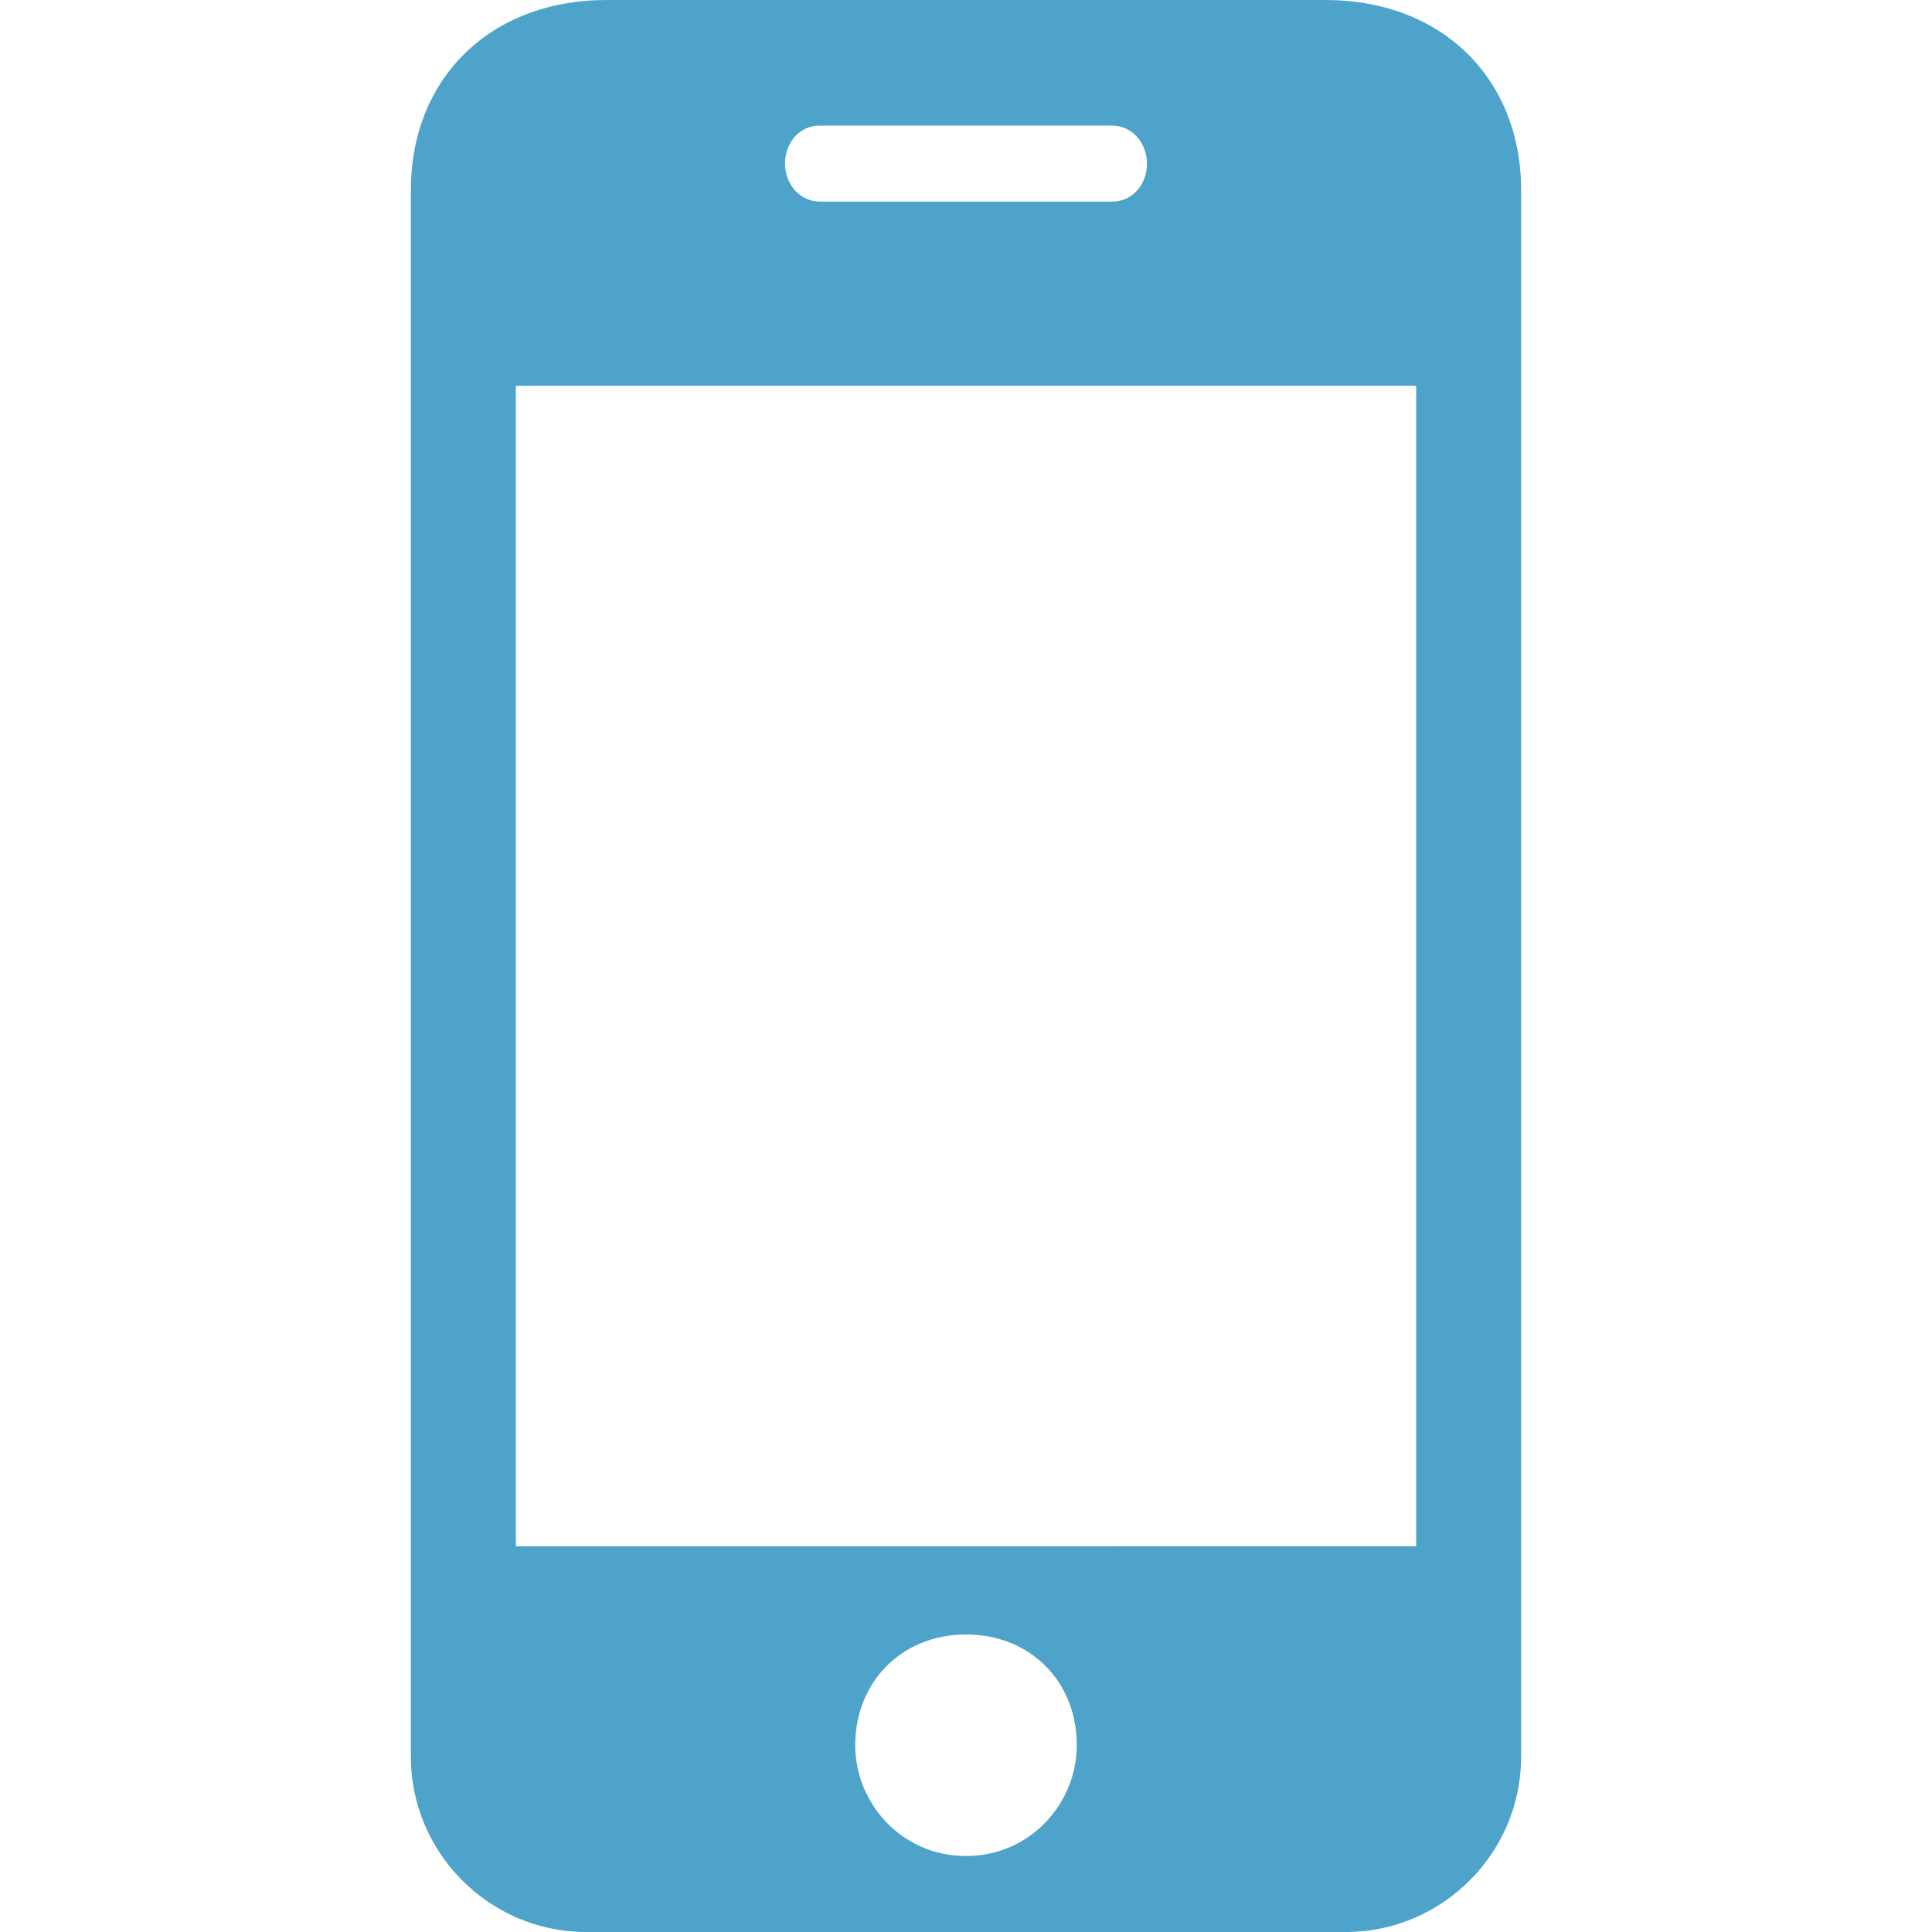 <?xml version="1.0" encoding="utf-8"?>
<!-- Generator: Adobe Illustrator 19.2.1, SVG Export Plug-In . SVG Version: 6.00 Build 0)  -->
<svg version="1.1" id="Layer_1" xmlns="http://www.w3.org/2000/svg" xmlns:xlink="http://www.w3.org/1999/xlink" x="0px" y="0px"
	 width="300px" height="300px" viewBox="0 0 300 300" style="enable-background:new 0 0 300 300;" xml:space="preserve">
<style type="text/css">
	.st0{fill:#4da3c9;}
</style>
<path class="st0" d="M150,288.2c10,0,17.2-8.2,17.2-17.2c0-10-7.3-17.2-17.2-17.2s-17.2,7.3-17.2,17.2
	C132.8,280,140,288.2,150,288.2z M94.2,0h111.6c18.2,0,30.4,12.3,30.4,29.5v243.3c0,15-12.3,27.2-27.2,27.2H91
	c-15,0-27.2-12.3-27.2-27.2V29.5C63.8,12.3,76,0,94.2,0z M127.3,19.5c-3.2,0-5.4,2.7-5.4,5.9s2.3,5.9,5.4,5.9h45.4
	c3.2,0,5.4-2.7,5.4-5.9s-2.3-5.9-5.4-5.9H127.3z M219.9,240.1V59.9H80.1v180.2H219.9z"/>
</svg>
